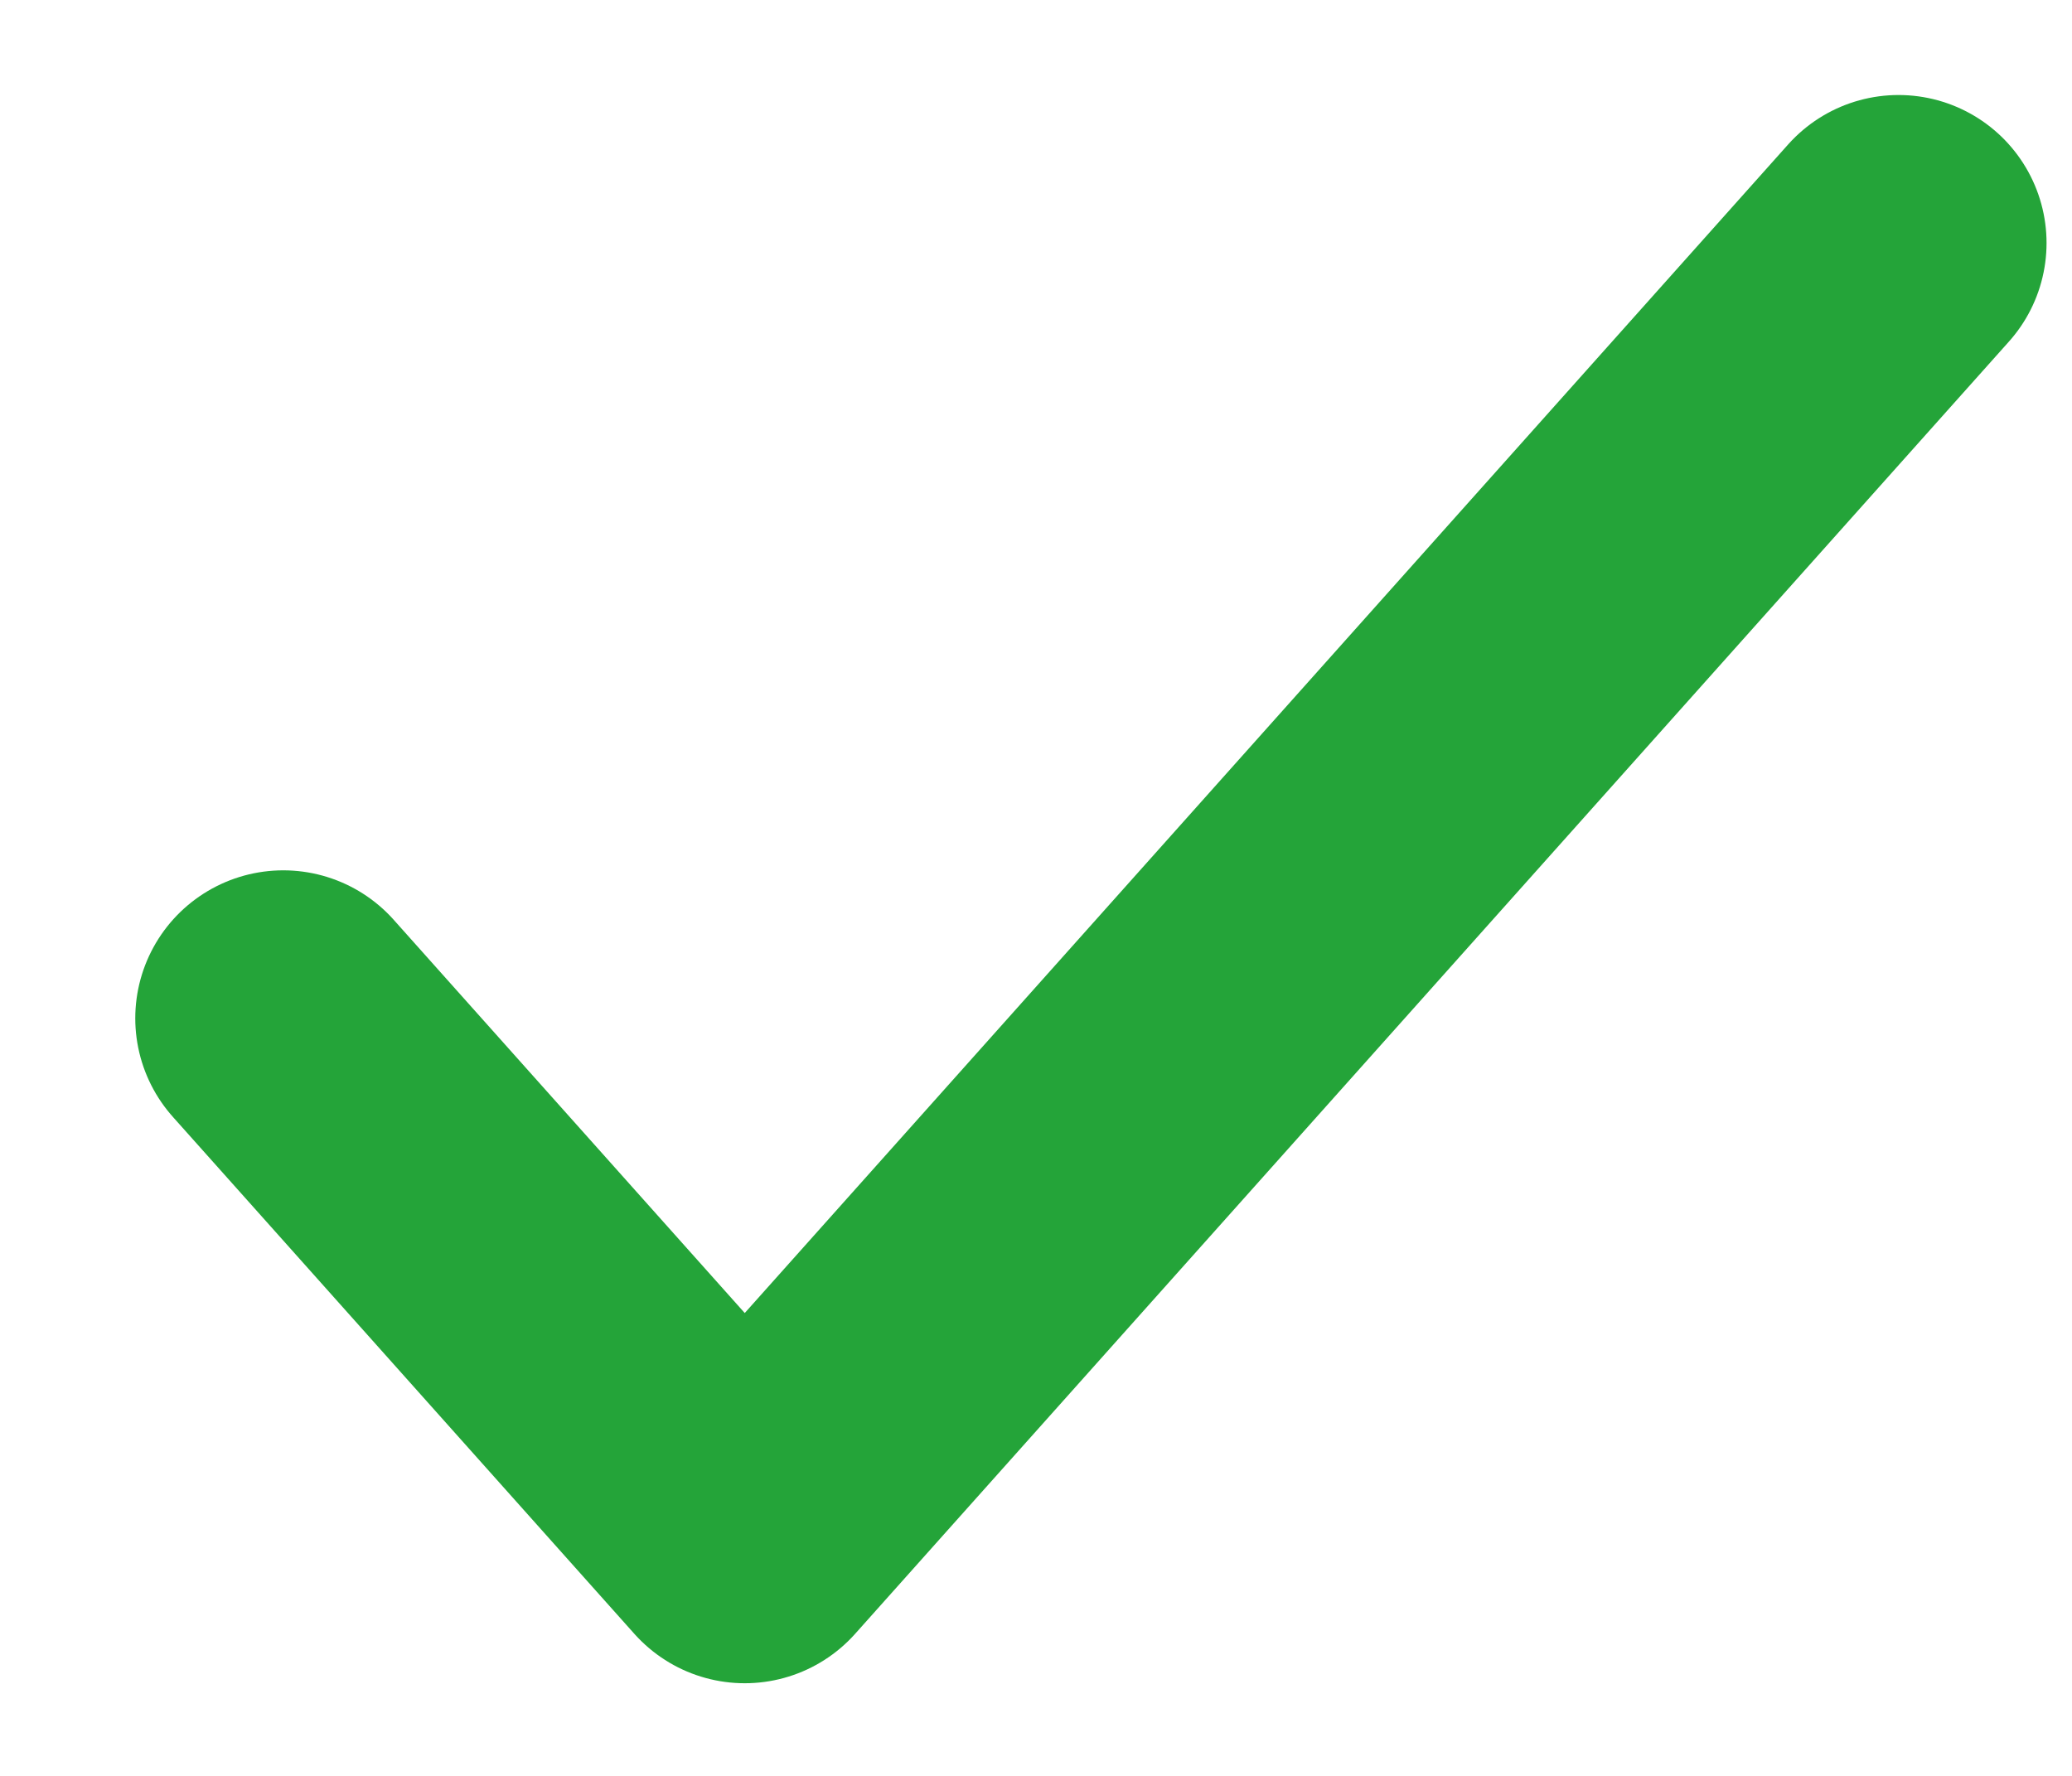 <svg width="14" height="12" viewBox="0 0 14 12" fill="none" xmlns="http://www.w3.org/2000/svg">
<path d="M1.914 6.881L5.032 10.374L12.828 1.642" stroke="#24A439" stroke-width="2" stroke-linecap="round" stroke-linejoin="round"/>
</svg>
